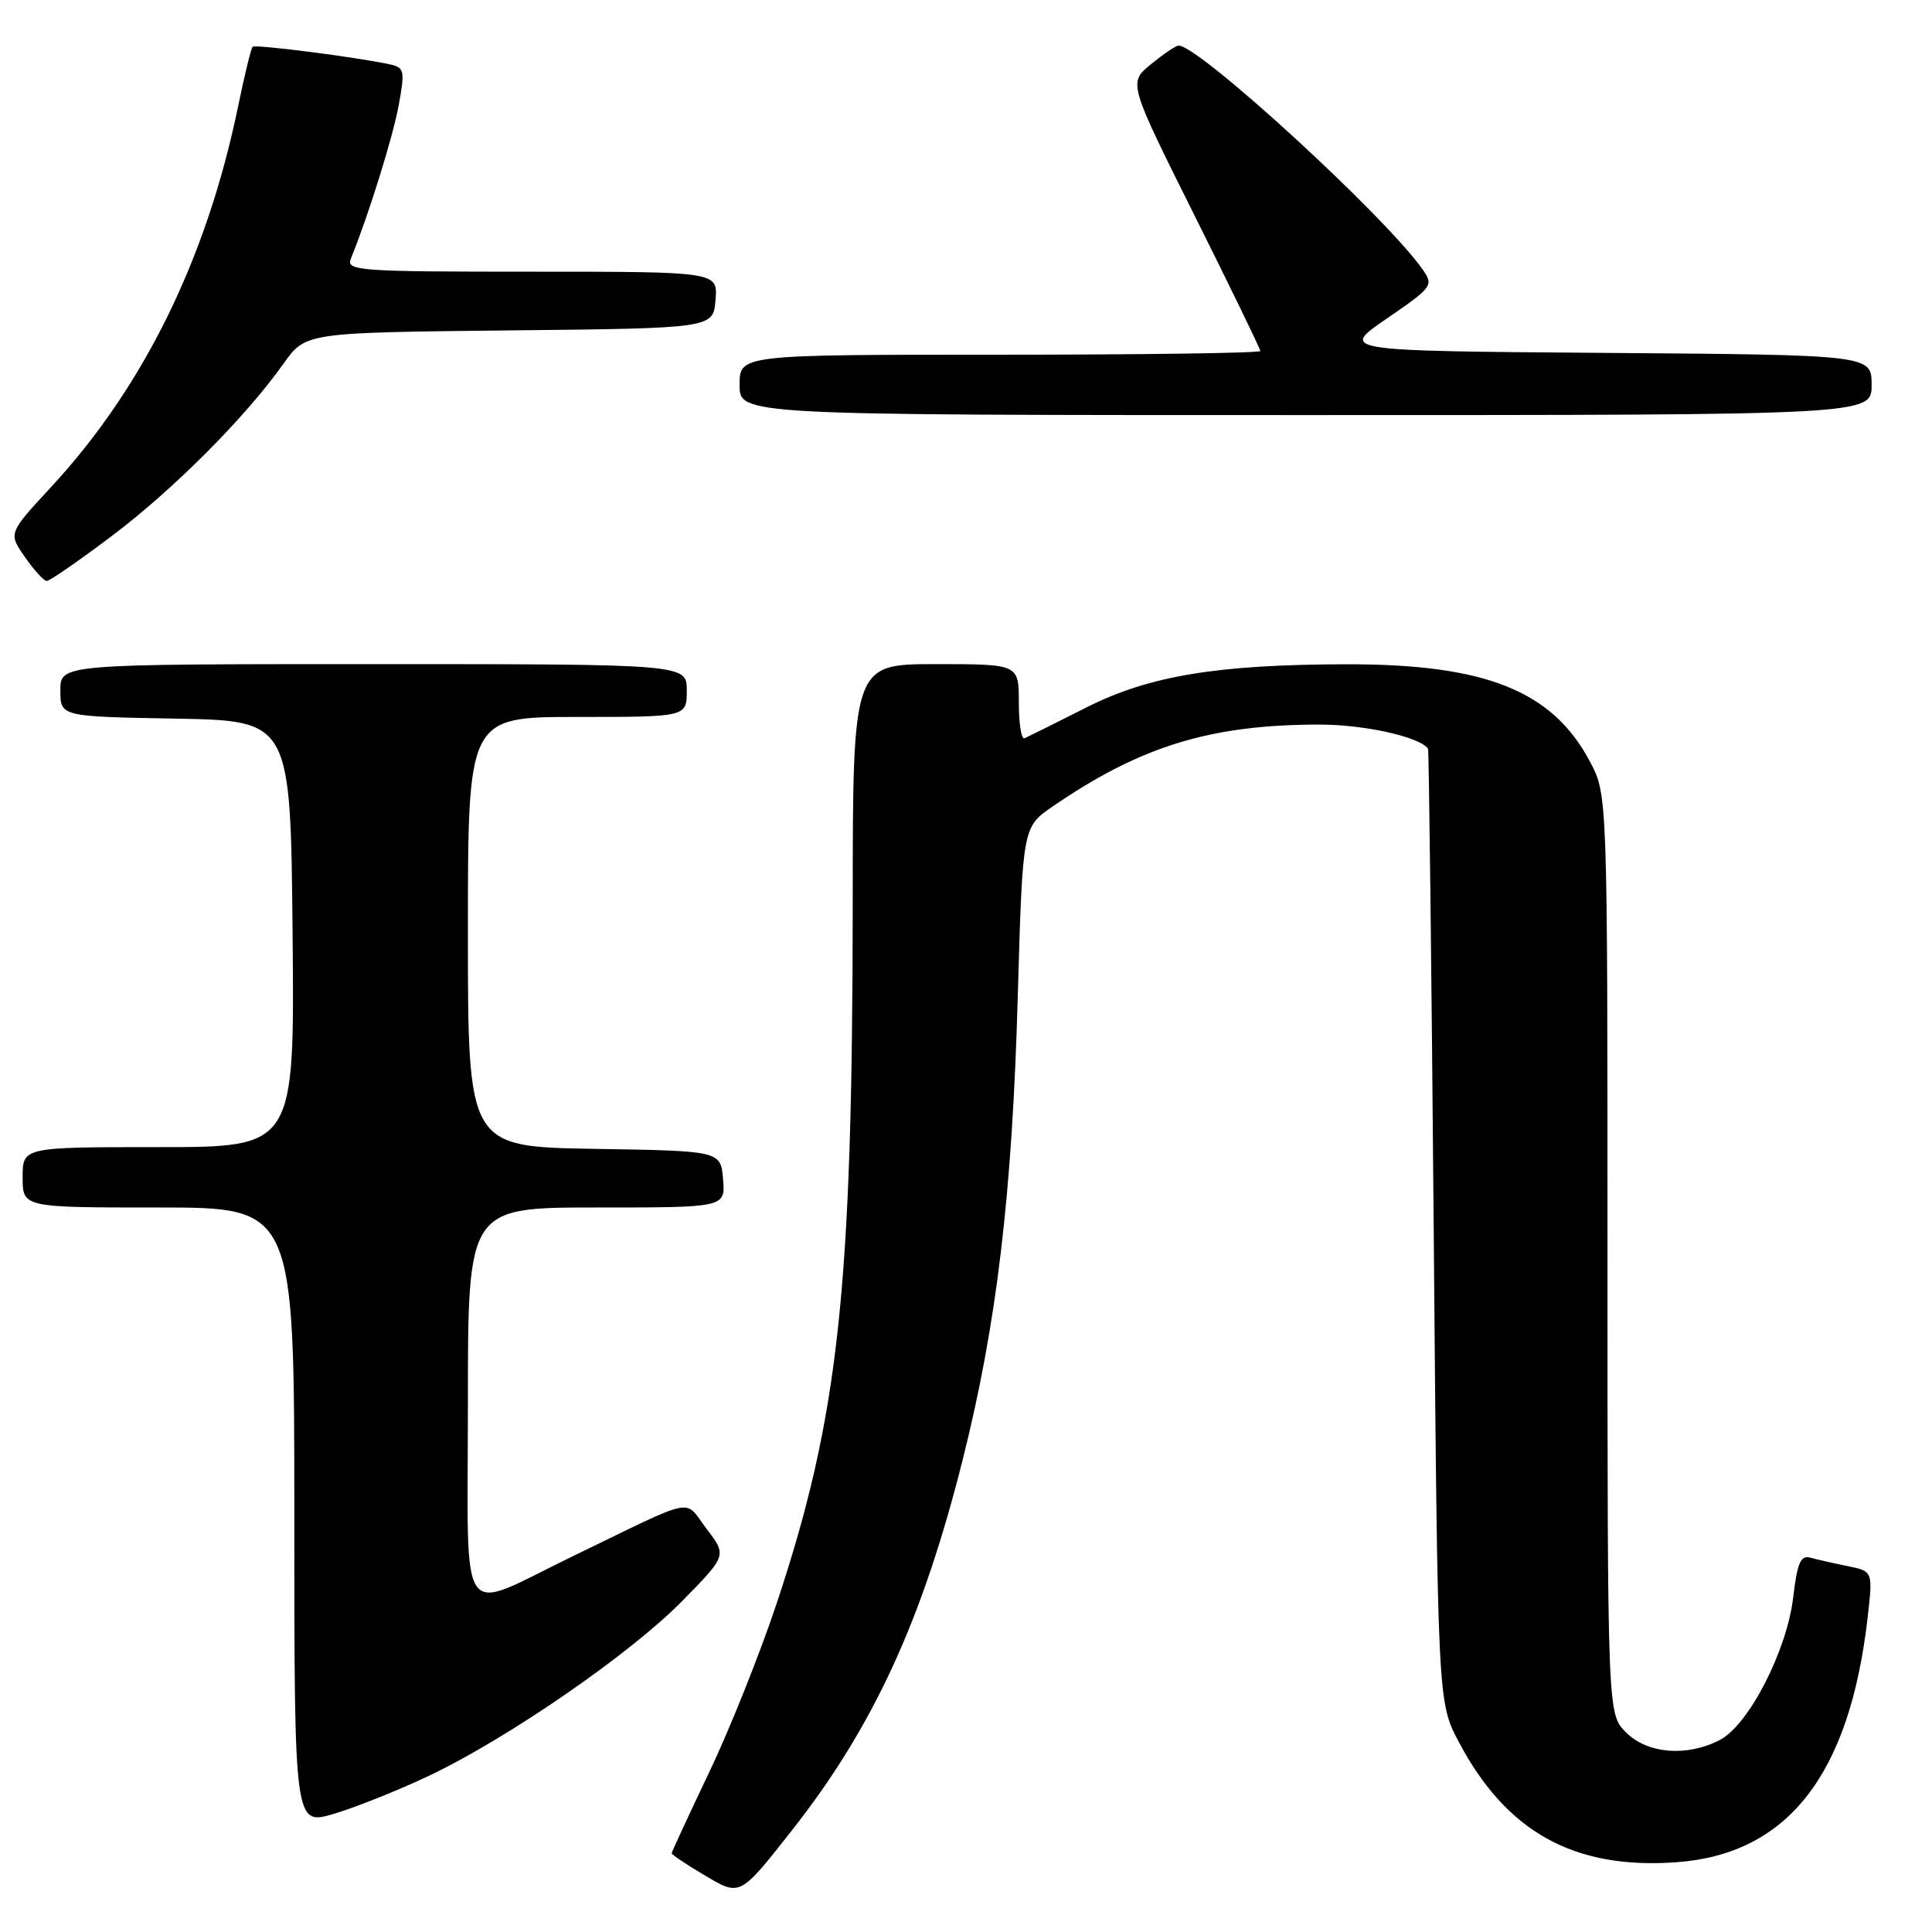 <?xml version="1.0" encoding="UTF-8" standalone="no"?>
<!DOCTYPE svg PUBLIC "-//W3C//DTD SVG 1.1//EN" "http://www.w3.org/Graphics/SVG/1.1/DTD/svg11.dtd" >
<svg xmlns="http://www.w3.org/2000/svg" xmlns:xlink="http://www.w3.org/1999/xlink" version="1.1" viewBox="0 0 256 256">
 <g >
 <path fill="currentColor"
d=" M 104.88 242.60 C 115.66 228.92 122.19 214.79 127.54 193.50 C 132.07 175.50 134.12 158.33 134.86 132.05 C 135.50 109.59 135.50 109.59 139.50 106.85 C 151.12 98.87 160.41 96.02 174.78 96.01 C 180.73 96.00 188.07 97.62 189.22 99.20 C 189.34 99.36 189.68 127.85 189.97 162.50 C 190.50 225.50 190.50 225.50 193.28 230.78 C 199.59 242.75 208.57 247.73 222.10 246.76 C 236.87 245.70 245.08 235.21 247.47 214.35 C 248.17 208.20 248.17 208.20 244.84 207.52 C 243.00 207.15 240.78 206.65 239.89 206.40 C 238.60 206.04 238.15 207.07 237.61 211.64 C 236.78 218.73 231.71 228.58 227.88 230.56 C 223.51 232.82 218.30 232.39 215.45 229.55 C 213.00 227.09 213.00 227.09 213.00 166.20 C 213.00 105.31 213.00 105.31 210.68 100.92 C 205.71 91.54 196.89 88.00 178.50 88.02 C 161.31 88.05 152.32 89.53 144.02 93.71 C 139.88 95.80 136.16 97.65 135.75 97.83 C 135.34 98.02 135.00 95.88 135.00 93.08 C 135.00 88.00 135.00 88.00 124.00 88.00 C 113.00 88.00 113.00 88.00 112.99 119.75 C 112.96 171.01 111.14 187.72 102.90 212.50 C 100.70 219.10 96.68 229.17 93.95 234.88 C 91.23 240.59 89.00 245.40 89.00 245.57 C 89.00 245.74 90.89 247.02 93.21 248.39 C 98.10 251.31 97.95 251.39 104.88 242.60 Z  M 56.80 235.32 C 67.27 230.36 83.53 219.14 90.41 212.13 C 96.32 206.11 96.32 206.11 93.62 202.57 C 90.54 198.54 92.61 198.12 76.00 206.16 C 60.39 213.71 62.00 216.05 62.00 185.91 C 62.00 160.00 62.00 160.00 79.06 160.00 C 96.12 160.00 96.12 160.00 95.81 156.25 C 95.50 152.50 95.50 152.50 78.75 152.23 C 62.00 151.95 62.00 151.95 62.00 123.48 C 62.00 95.00 62.00 95.00 76.50 95.00 C 91.00 95.00 91.00 95.00 91.00 91.50 C 91.00 88.00 91.00 88.00 49.50 88.00 C 8.00 88.00 8.00 88.00 8.00 91.47 C 8.00 94.95 8.00 94.95 23.25 95.22 C 38.50 95.50 38.50 95.50 38.77 123.75 C 39.03 152.00 39.03 152.00 21.02 152.00 C 3.00 152.00 3.00 152.00 3.00 156.00 C 3.00 160.00 3.00 160.00 21.00 160.00 C 39.00 160.00 39.00 160.00 39.00 200.95 C 39.00 241.89 39.00 241.89 44.25 240.34 C 47.14 239.48 52.79 237.22 56.80 235.32 Z  M 14.79 71.04 C 22.99 64.86 32.54 55.28 37.58 48.17 C 40.50 44.07 40.50 44.07 67.50 43.78 C 94.50 43.50 94.50 43.50 94.81 39.75 C 95.12 36.00 95.12 36.00 70.45 36.00 C 47.36 36.00 45.83 35.89 46.50 34.25 C 48.84 28.50 52.07 18.13 52.84 13.90 C 53.67 9.33 53.58 8.94 51.62 8.52 C 47.15 7.56 33.81 5.85 33.47 6.20 C 33.27 6.40 32.40 9.97 31.54 14.14 C 27.38 34.30 19.00 51.34 6.73 64.58 C 1.10 70.66 1.10 70.66 3.30 73.81 C 4.51 75.55 5.81 76.97 6.19 76.98 C 6.57 76.99 10.44 74.32 14.79 71.04 Z  M 248.00 51.01 C 248.00 47.03 248.00 47.03 212.75 46.76 C 177.50 46.50 177.50 46.50 183.77 42.20 C 189.83 38.04 189.99 37.82 188.50 35.70 C 183.60 28.69 158.73 5.89 156.15 6.04 C 155.79 6.06 154.15 7.17 152.50 8.52 C 149.51 10.97 149.51 10.97 158.25 28.49 C 163.06 38.13 167.00 46.24 167.00 46.51 C 167.00 46.78 151.47 47.00 132.50 47.00 C 98.00 47.00 98.00 47.00 98.00 51.00 C 98.00 55.00 98.00 55.00 173.00 55.00 C 248.00 55.00 248.00 55.00 248.00 51.01 Z "/>
</g>
</svg>